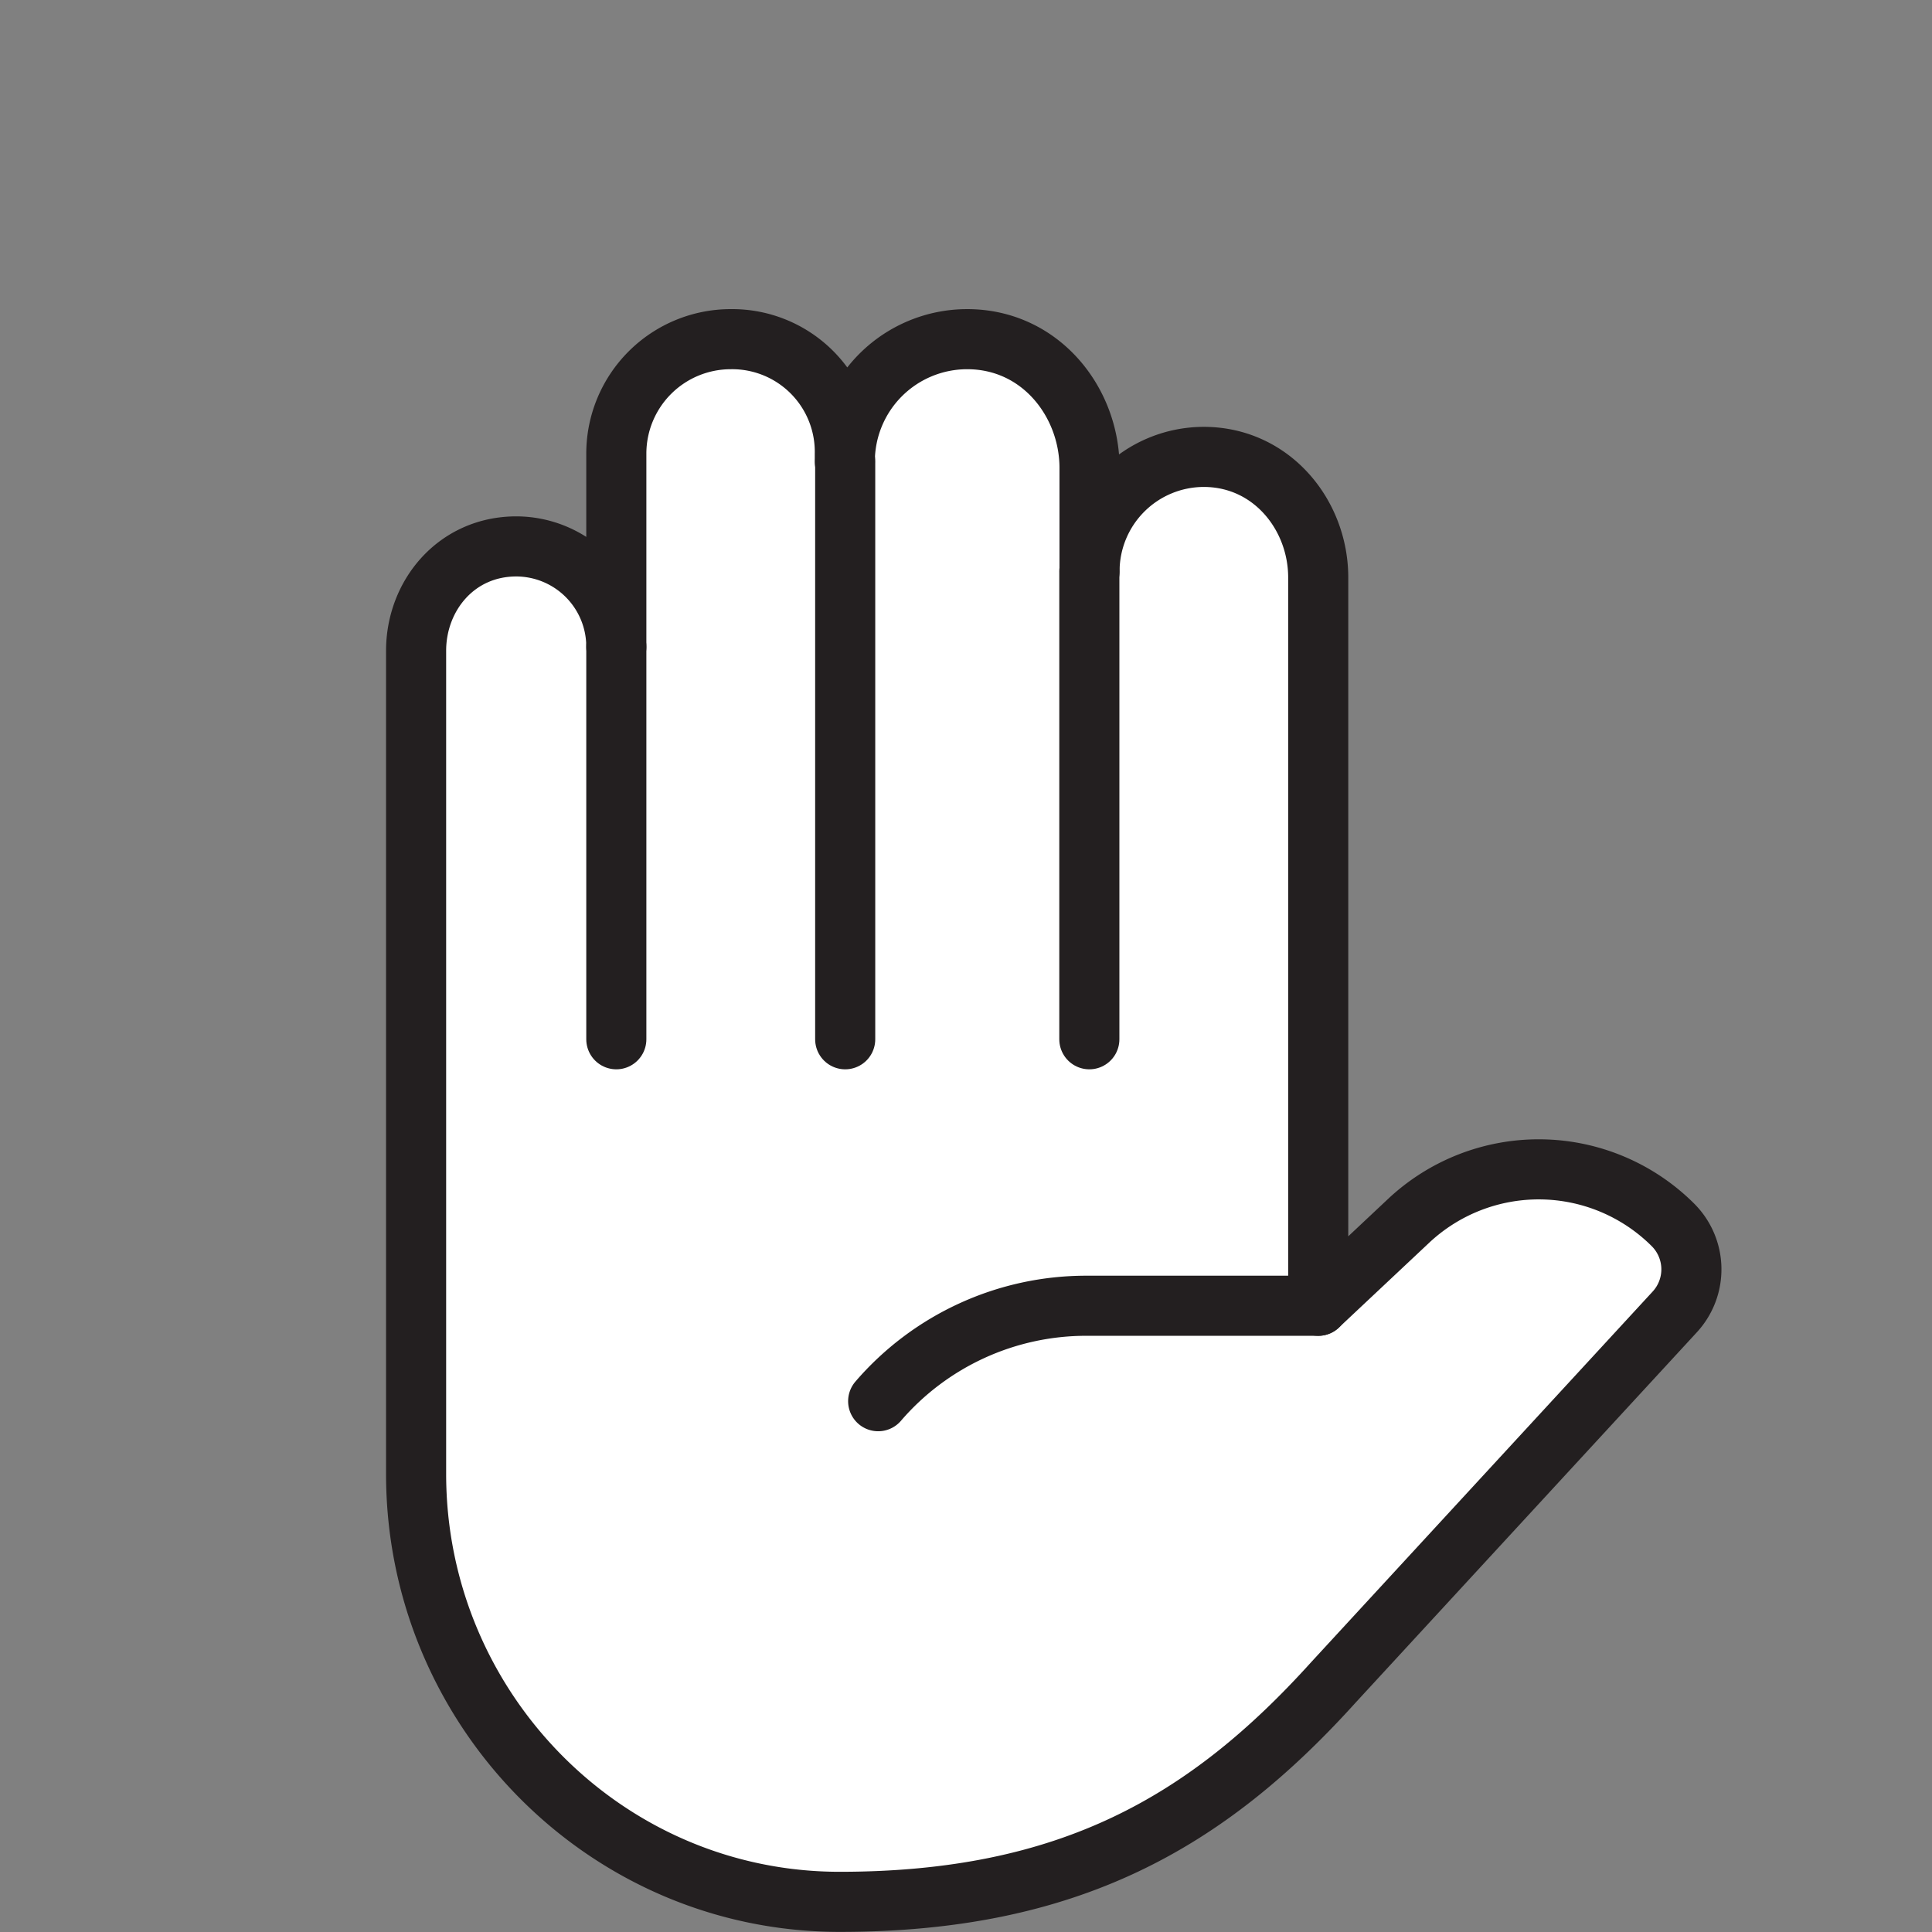 <?xml version="1.0" encoding="UTF-8" standalone="no"?>
<svg
   inkscape:version="1.1 (ce6663b3b7, 2021-05-25)"
   sodipodi:docname="paper.svg"
   id="svg75"
   version="1.1"
   viewBox="0 0 300 300"
   width="300"
   height="300"
   xmlns:inkscape="http://www.inkscape.org/namespaces/inkscape"
   xmlns:sodipodi="http://sodipodi.sourceforge.net/DTD/sodipodi-0.dtd"
   xmlns="http://www.w3.org/2000/svg"
   xmlns:svg="http://www.w3.org/2000/svg"
   xmlns:rdf="http://www.w3.org/1999/02/22-rdf-syntax-ns#"
   xmlns:cc="http://creativecommons.org/ns#"
   xmlns:dc="http://purl.org/dc/elements/1.1/">
  <rect x="0" y="0" width="300" height="300" fill="#808080" stroke="none"/>
  <sodipodi:namedview
     inkscape:current-layer="svg75"
     inkscape:window-maximized="1"
     inkscape:window-y="27"
     inkscape:window-x="0"
     inkscape:cy="300.00781"
     inkscape:cx="131.82031"
     inkscape:zoom="64"
     showgrid="false"
     id="namedview77"
     inkscape:window-height="964"
     inkscape:window-width="1920"
     inkscape:pageshadow="2"
     inkscape:pageopacity="0"
     guidetolerance="10"
     gridtolerance="10"
     objecttolerance="10"
     borderopacity="1"
     bordercolor="#666666"
     pagecolor="#ffffff"
     inkscape:document-rotation="0"
     fit-margin-top="0"
     fit-margin-left="0"
     fit-margin-right="0"
     fit-margin-bottom="0"
     inkscape:pagecheckerboard="0" />
  <defs
     id="defs4">
    <style
       id="style2">.cls-1{isolation:isolate;}.cls-2{fill:#cfdfff;}.cls-3{opacity:0.3;mix-blend-mode:multiply;}.cls-4{fill:#fff;}.cls-5{fill:#ffe84a;}.cls-5,.cls-6,.cls-7,.cls-8{stroke:#231f20;stroke-width:9.33px;}.cls-5,.cls-7,.cls-8{stroke-miterlimit:10;}.cls-6{fill:none;stroke-linecap:round;stroke-linejoin:round;}.cls-7{fill:#00e1d4;}.cls-8{fill:#f1baf5;}</style>
  </defs>
  <title
     id="title6">rock-paper-scissors-line-icons</title>
  <g
     transform="translate(59.946,48)"
     id="g843">
    <path
       class="cls-4"
       d="m 160.716,141.607 -14,13.15 V 41.667 c 0,-9.72 -7.24,-18.72 -17.77,-18.72 a 17.76,17.76 0 0 0 -17.71,17.77 v -16.05 c 0,-10.21 -7.59,-20 -19,-20 a 18.94,18.94 0 0 0 -19,19 v -1.13 a 17.5,17.5 0 0 0 -17.73,-17.87 17.76,17.76 0 0 0 -17.77,17.77 v 30 a 15.58,15.58 0 0 0 -15.58,-15.57 c -9.34,0 -15.57,7.65 -15.57,16.2 V 180.877 c 0,36.42 29.34,66.44 65.78,66.44 a 103.28,103.28 0 0 0 76.66,-34.08 l 53,-57.52 a 9.76,9.76 0 0 0 -0.29,-13.54 v 0 a 29.53,29.53 0 0 0 -41.02,-0.57 z"
       id="path36"
       style="isolation:isolate;stroke-width:9.332;stroke-miterlimit:4;stroke-dasharray:none" />
    <line
       class="cls-6"
       x1="35.756"
       y1="52.417"
       x2="35.756"
       y2="113.377"
       id="line38"
       style="isolation:isolate;stroke-width:9.332;stroke-miterlimit:4;stroke-dasharray:none" />
    <line
       class="cls-6"
       x1="71.296"
       y1="23.637"
       x2="71.296"
       y2="113.377"
       id="line40"
       style="isolation:isolate;stroke-width:9.332;stroke-miterlimit:4;stroke-dasharray:none" />
    <line
       class="cls-6"
       x1="109.206"
       y1="40.717"
       x2="109.206"
       y2="113.377"
       id="line42"
       style="isolation:isolate;stroke-width:9.332;stroke-miterlimit:4;stroke-dasharray:none" />
    <path
       class="cls-6"
       d="m 144.756,154.757 h -36 a 42.61,42.61 0 0 0 -32.34,14.82"
       id="path44"
       style="isolation:isolate;stroke-width:9.332;stroke-miterlimit:4;stroke-dasharray:none" />
    <path
       class="cls-6"
       d="m 158.746,141.607 -14,13.15 V 41.667 c 0,-9.72 -7.24,-18.72 -17.78,-18.72 a 17.77,17.77 0 0 0 -17.73,17.77 v -16.05 c 0,-10.21 -7.58,-20 -19,-20 a 19,19 0 0 0 -19,19 v -1.13 a 17.49,17.49 0 0 0 -17.71,-17.87 17.77,17.77 0 0 0 -17.77,17.77 v 30 a 15.57,15.57 0 0 0 -15.52,-15.59 c -9.34,0 -15.57,7.65 -15.57,16.2 V 180.877 c 0,36.42 29.34,66.44 65.78,66.44 35.6,0 57.08,-12.39 76.66,-34.08 l 53,-57.52 a 9.75,9.75 0 0 0 -0.3,-13.54 v 0 a 29.51,29.51 0 0 0 -41.06,-0.57 z"
       id="path46"
       style="isolation:isolate;stroke-width:9.332;stroke-miterlimit:4;stroke-dasharray:none" />
  </g>
</svg>
